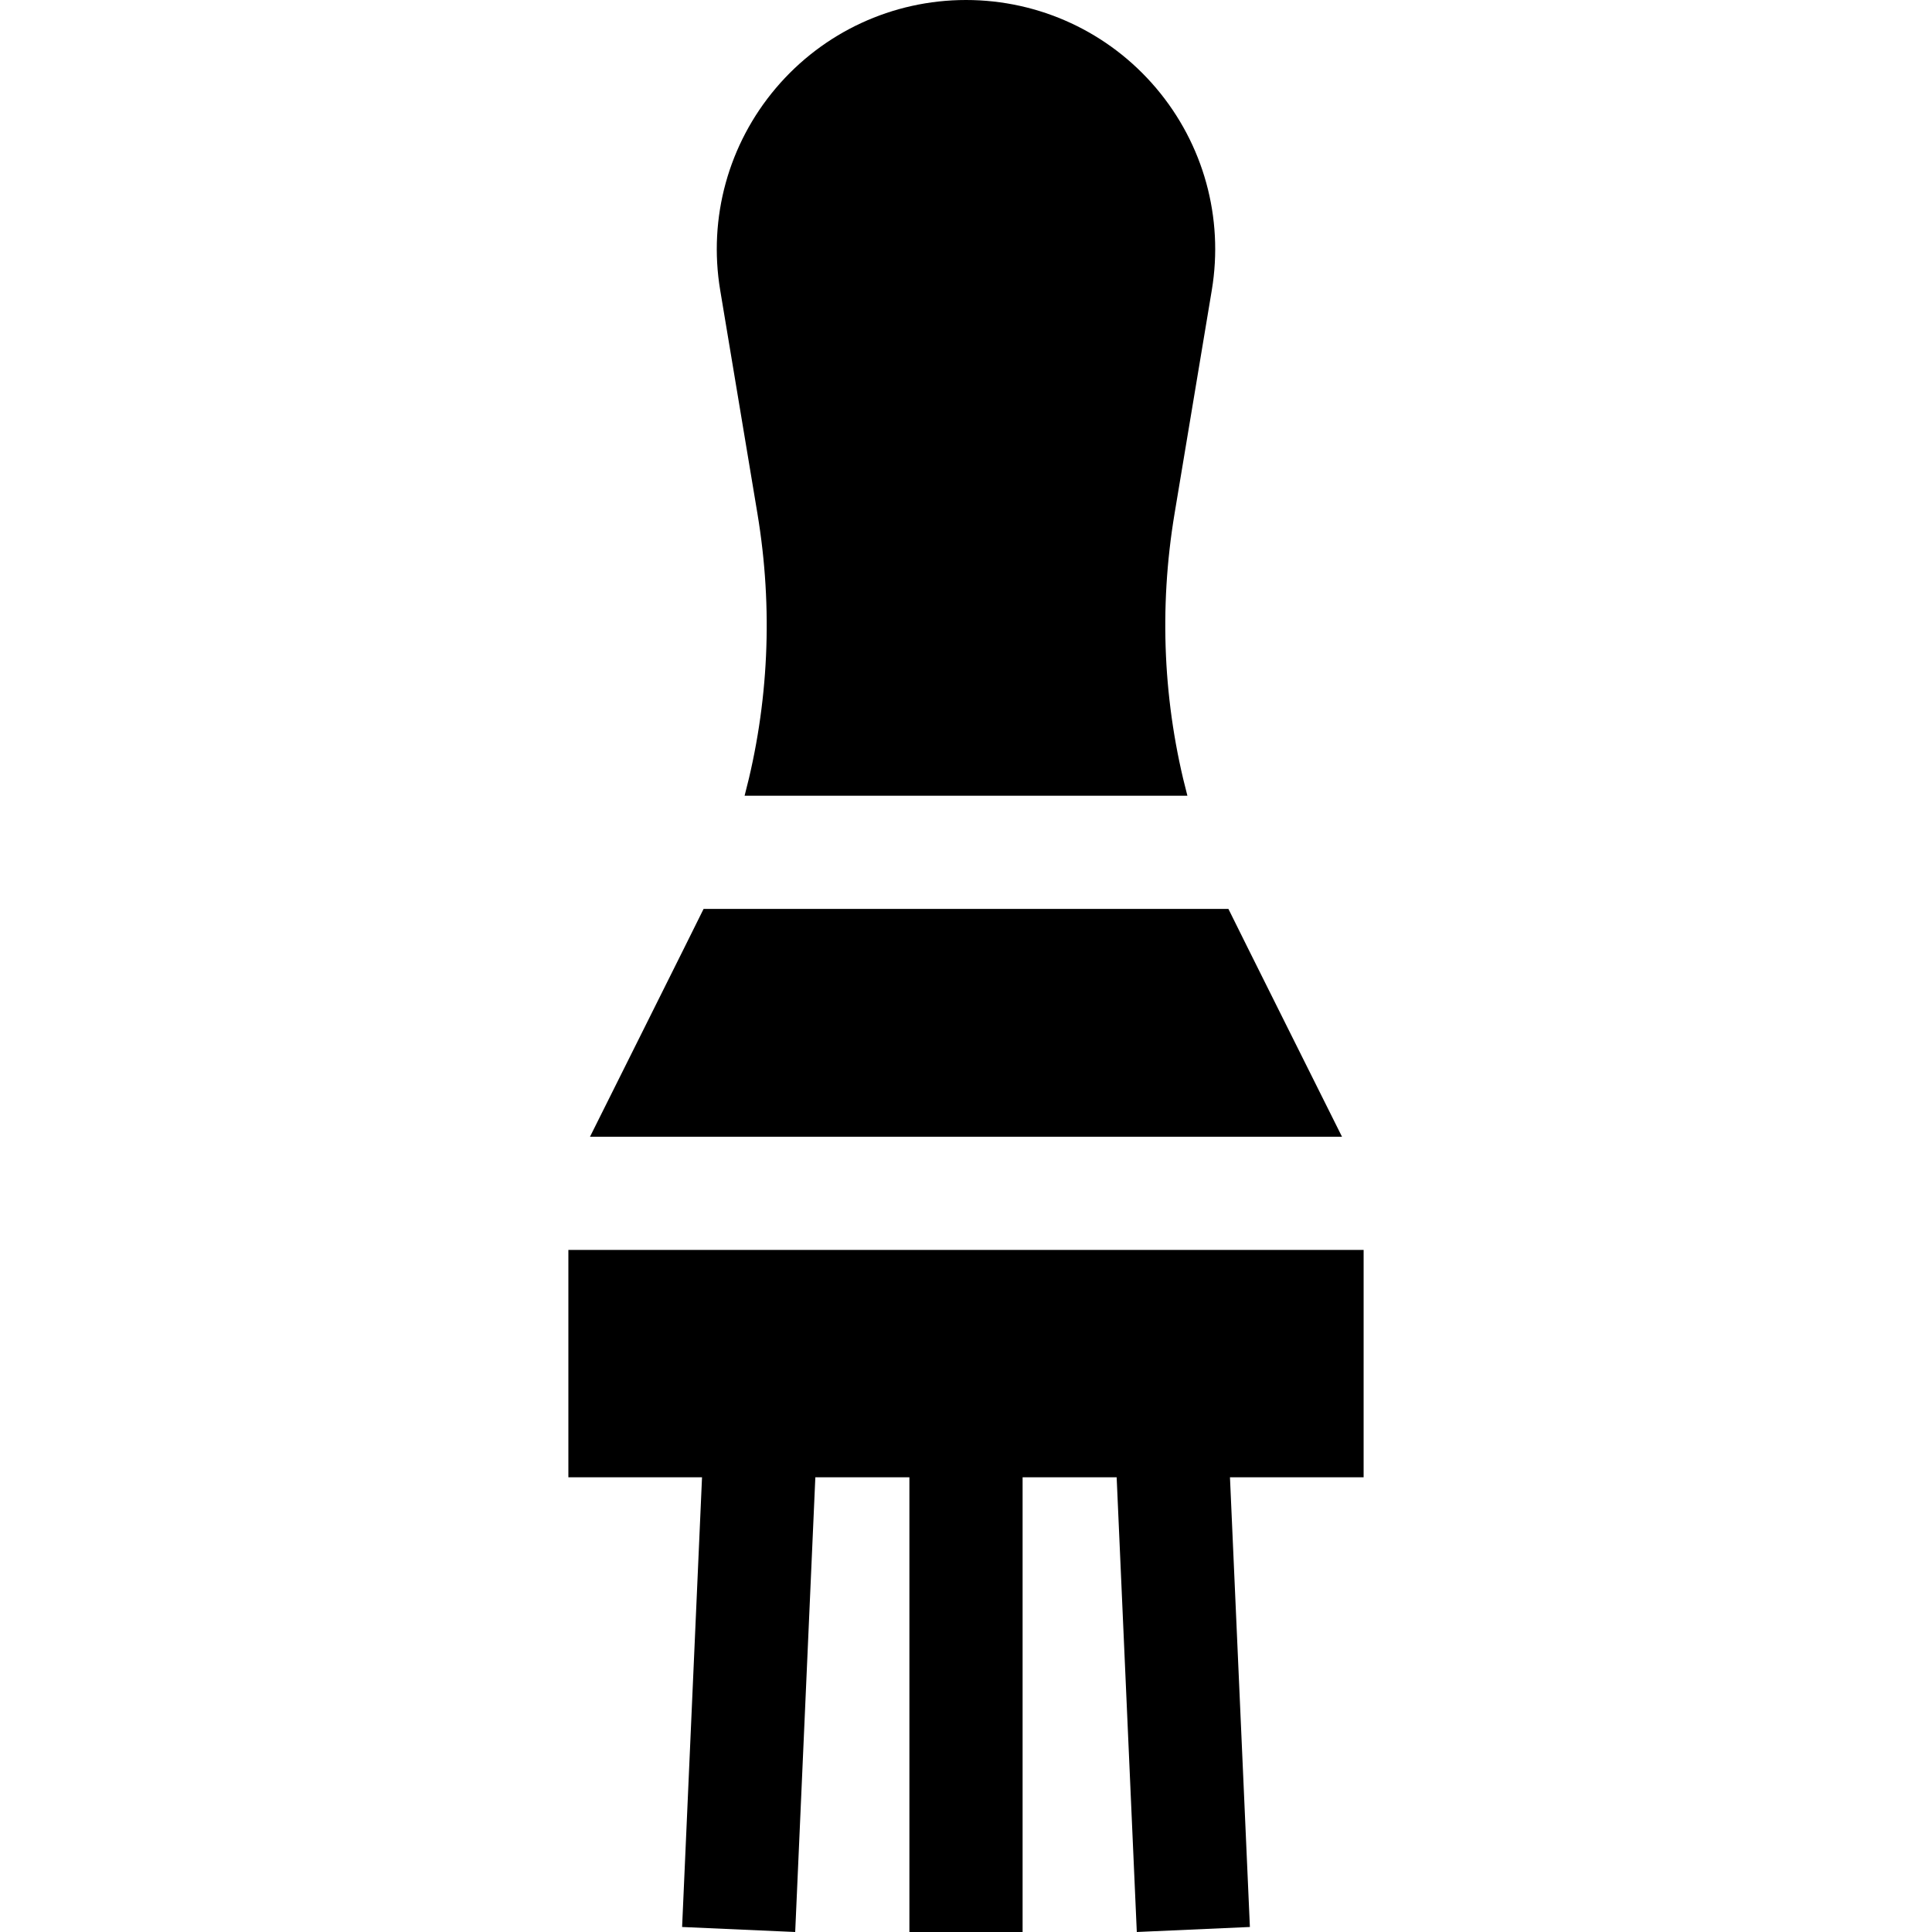 <svg id="Capa_1" enable-background="new 0 0 512 512" height="512" viewBox="0 0 512 512" width="512" xmlns="http://www.w3.org/2000/svg"><g><path d="m200.725 136.088c4.202 25.21 3.001 50.552-3.398 74.787h117.346c-6.399-24.235-7.599-49.577-3.398-74.787l9.865-59.192c3.198-19.186-2.179-38.701-14.751-53.542-12.572-14.842-30.938-23.354-50.389-23.354s-37.817 8.512-50.389 23.354c-12.572 14.841-17.949 34.356-14.751 53.542z"/><path d="m355.646 301.25s-29.399-58.868-30.102-60.375h-139.088c-.703 1.507-30.102 60.375-30.102 60.375z"/><path d="m361.375 331.25h-210.75v60.25h35.419l-5.279 119.172 29.97 1.328 5.339-120.5h24.926v120.5h30v-120.5h24.926l5.339 120.5 29.97-1.328-5.279-119.172h35.419z"/></g></svg>